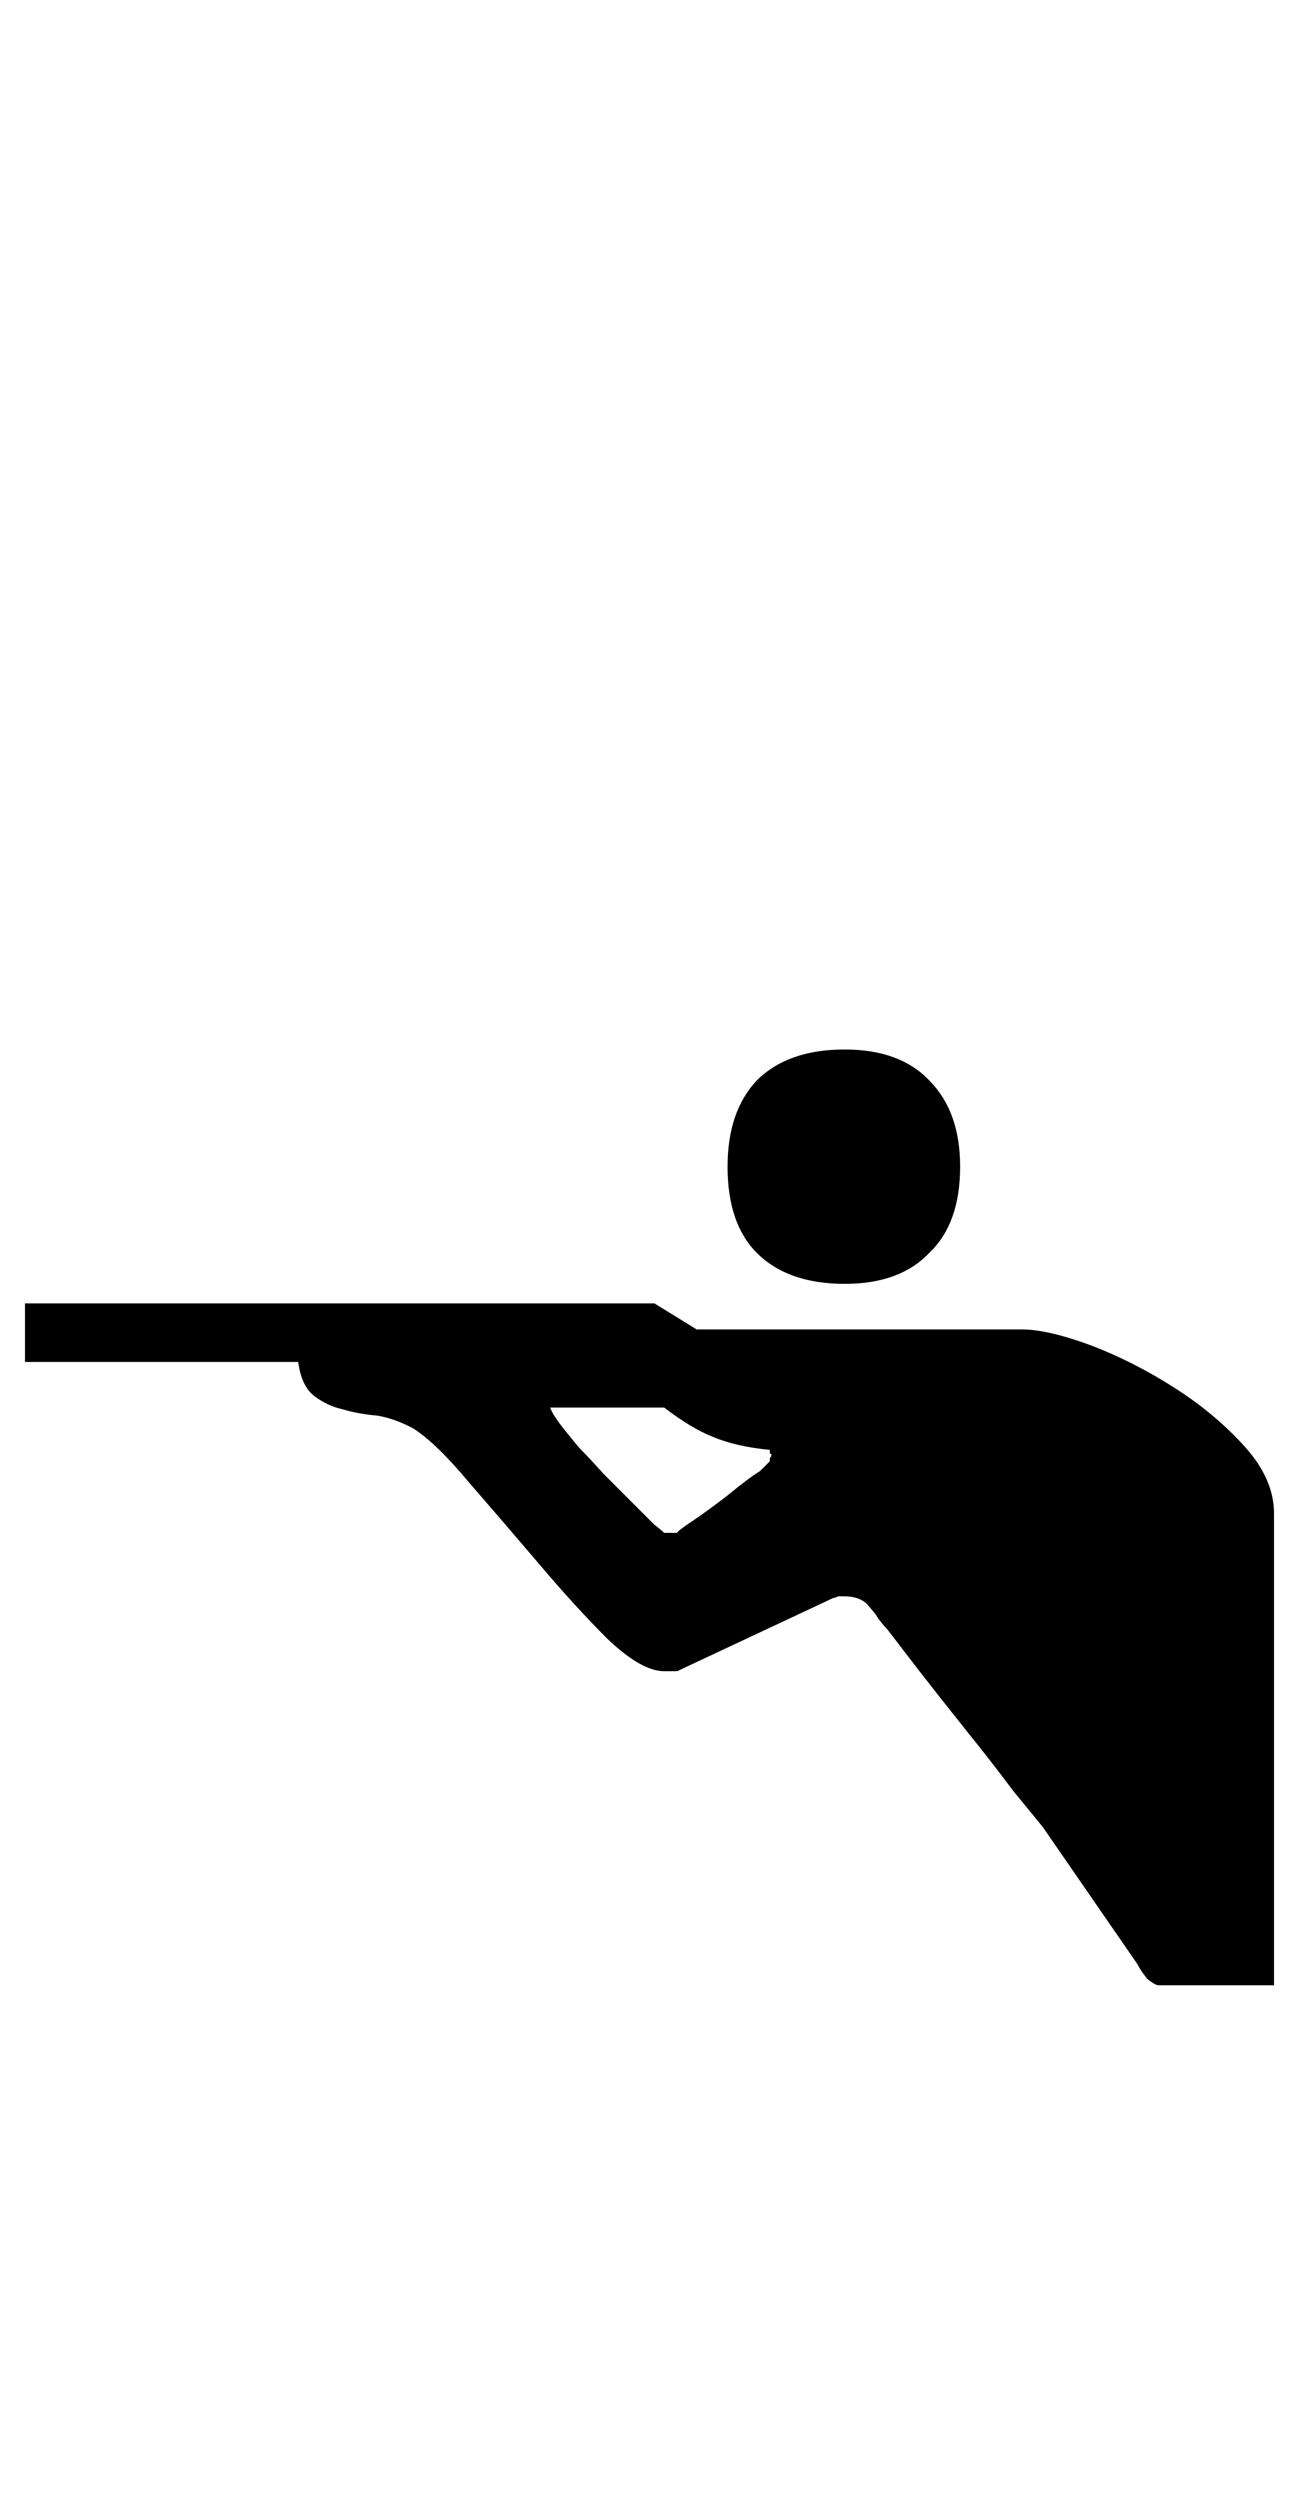 <?xml version="1.0" standalone="no"?>
<!DOCTYPE svg PUBLIC "-//W3C//DTD SVG 1.1//EN" "http://www.w3.org/Graphics/SVG/1.1/DTD/svg11.dtd" >
<svg xmlns="http://www.w3.org/2000/svg" xmlns:xlink="http://www.w3.org/1999/xlink" version="1.1" viewBox="-10 0 520 1000">
   <path fill="currentColor"
d="M292.969 432.195q12.369 -12.369 35.156 -12.369q22.135 0 33.853 12.369q12.37 12.369 12.37 34.506q0 22.785 -12.37 34.504q-11.719 12.371 -33.853 12.371q-22.787 0 -35.156 -12.371q-11.719 -11.719 -11.719 -34.504
q0 -22.137 11.719 -34.506zM210.286 563.055q0.651 2.604 5.859 9.115q5.208 6.51 6.511 7.812q3.255 3.254 9.114 9.766l20.183 20.182q2.604 1.953 3.906 3.256h5.208q0 -0.652 5.859 -4.559t14.323 -10.416
q7.812 -6.51 13.021 -9.766l3.906 -3.906v-1.303q0.651 -0.65 0.651 -1.301l-0.651 -0.652v-1.301q-13.672 -1.303 -22.786 -5.209q-8.464 -3.256 -19.531 -11.719h-45.573zM325.521 638.576
q-1.302 0.65 -1.953 0.65l-62.5 29.297h-5.208q-9.115 0 -22.787 -13.021q-13.021 -13.02 -27.344 -29.947q-14.974 -17.578 -27.994 -32.553q-13.021 -15.625 -22.136 -21.484q-7.161 -3.906 -14.323 -5.207
q-7.812 -0.652 -14.322 -2.605q-5.859 -1.301 -11.068 -5.207q-5.208 -3.906 -6.51 -13.672h-109.375v-23.438h251.953l16.927 10.416h130.208q10.417 0 27.995 6.51q16.927 6.512 33.203 16.928t27.995 23.438t11.719 26.693v188.801
h-46.225q-1.302 0 -4.557 -2.604q-2.604 -3.256 -3.906 -5.859l-37.761 -54.688q-2.604 -3.256 -11.719 -14.322q-9.766 -13.021 -18.23 -23.438q-10.416 -13.021 -19.531 -24.74l-13.021 -16.928q-2.604 -2.604 -4.558 -5.859
l-3.255 -3.906q-3.255 -3.254 -9.114 -3.254h-2.604z" />
</svg>
